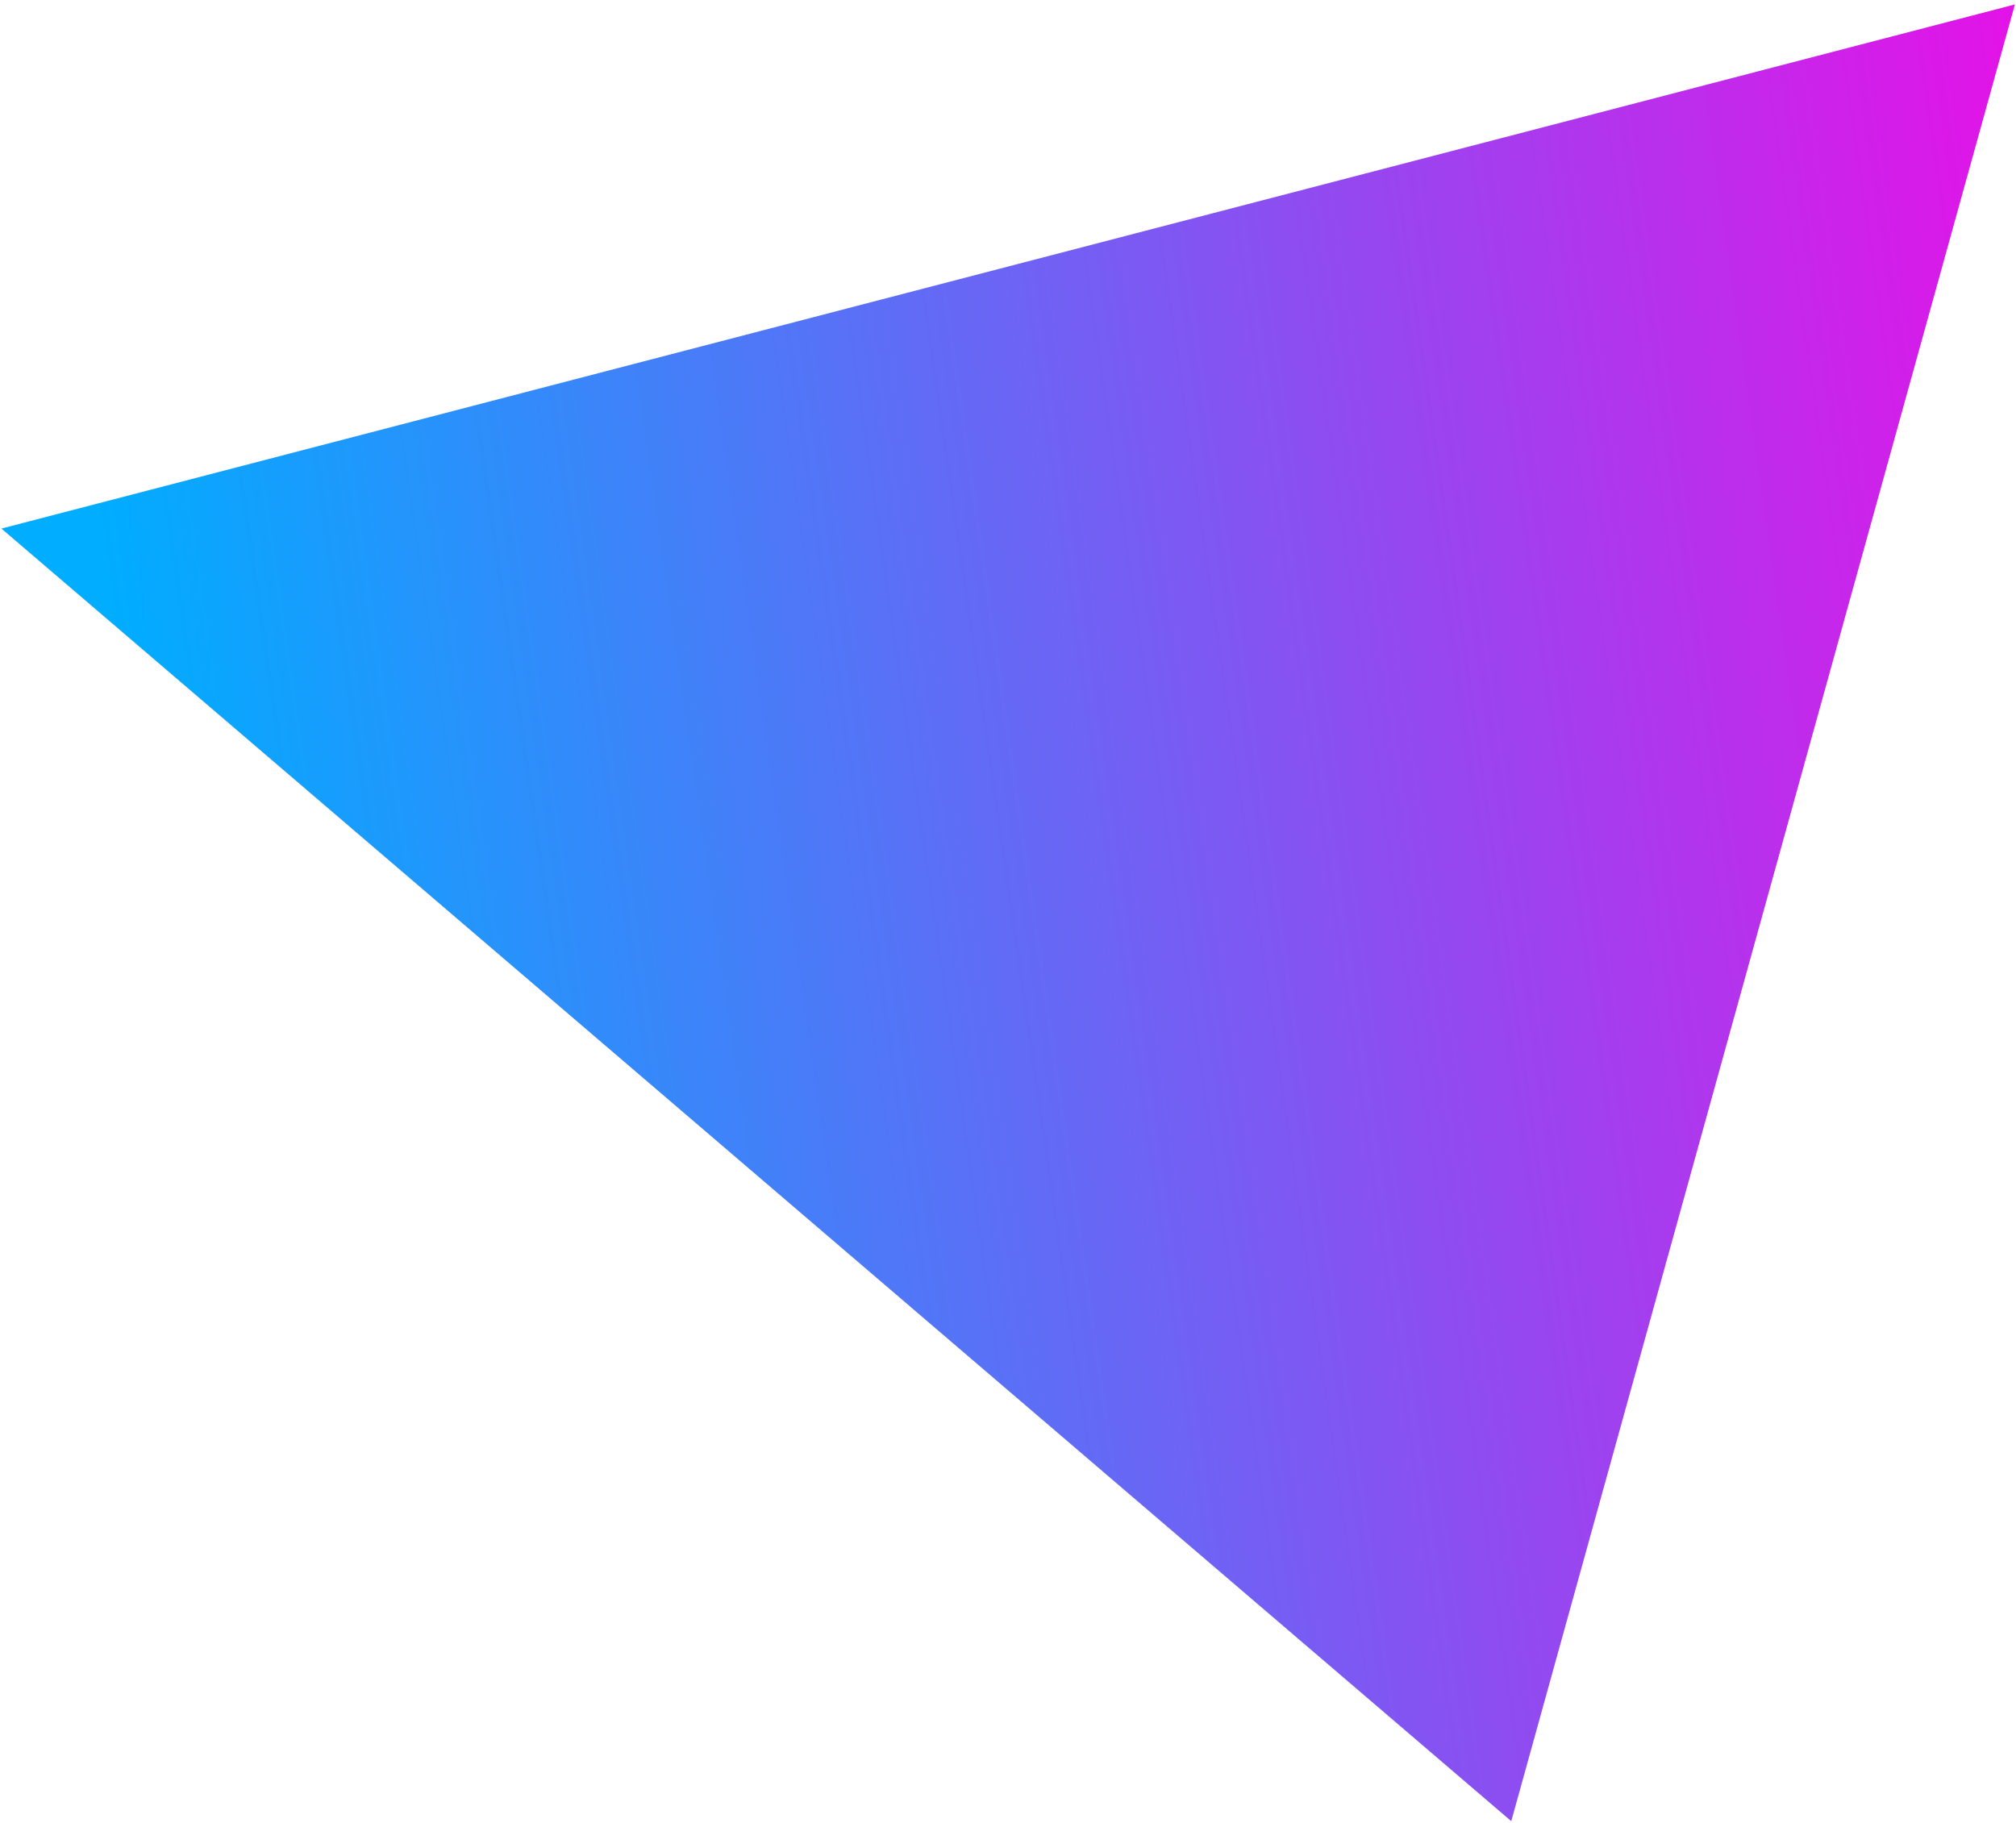 <svg width="450" height="407" viewBox="0 0 450 407" fill="none" xmlns="http://www.w3.org/2000/svg">
<path d="M449.753 0.991L337.336 406.573L0.313 118.001L449.753 0.991Z" fill="url(#paint0_linear_2022_1007)"/>
<defs>
<linearGradient id="paint0_linear_2022_1007" x1="506.201" y1="23.901" x2="18.27" y2="93.675" gradientUnits="userSpaceOnUse">
<stop stop-color="#FF00E5"/>
<stop offset="1" stop-color="#00ADFF"/>
</linearGradient>
</defs>
</svg>
